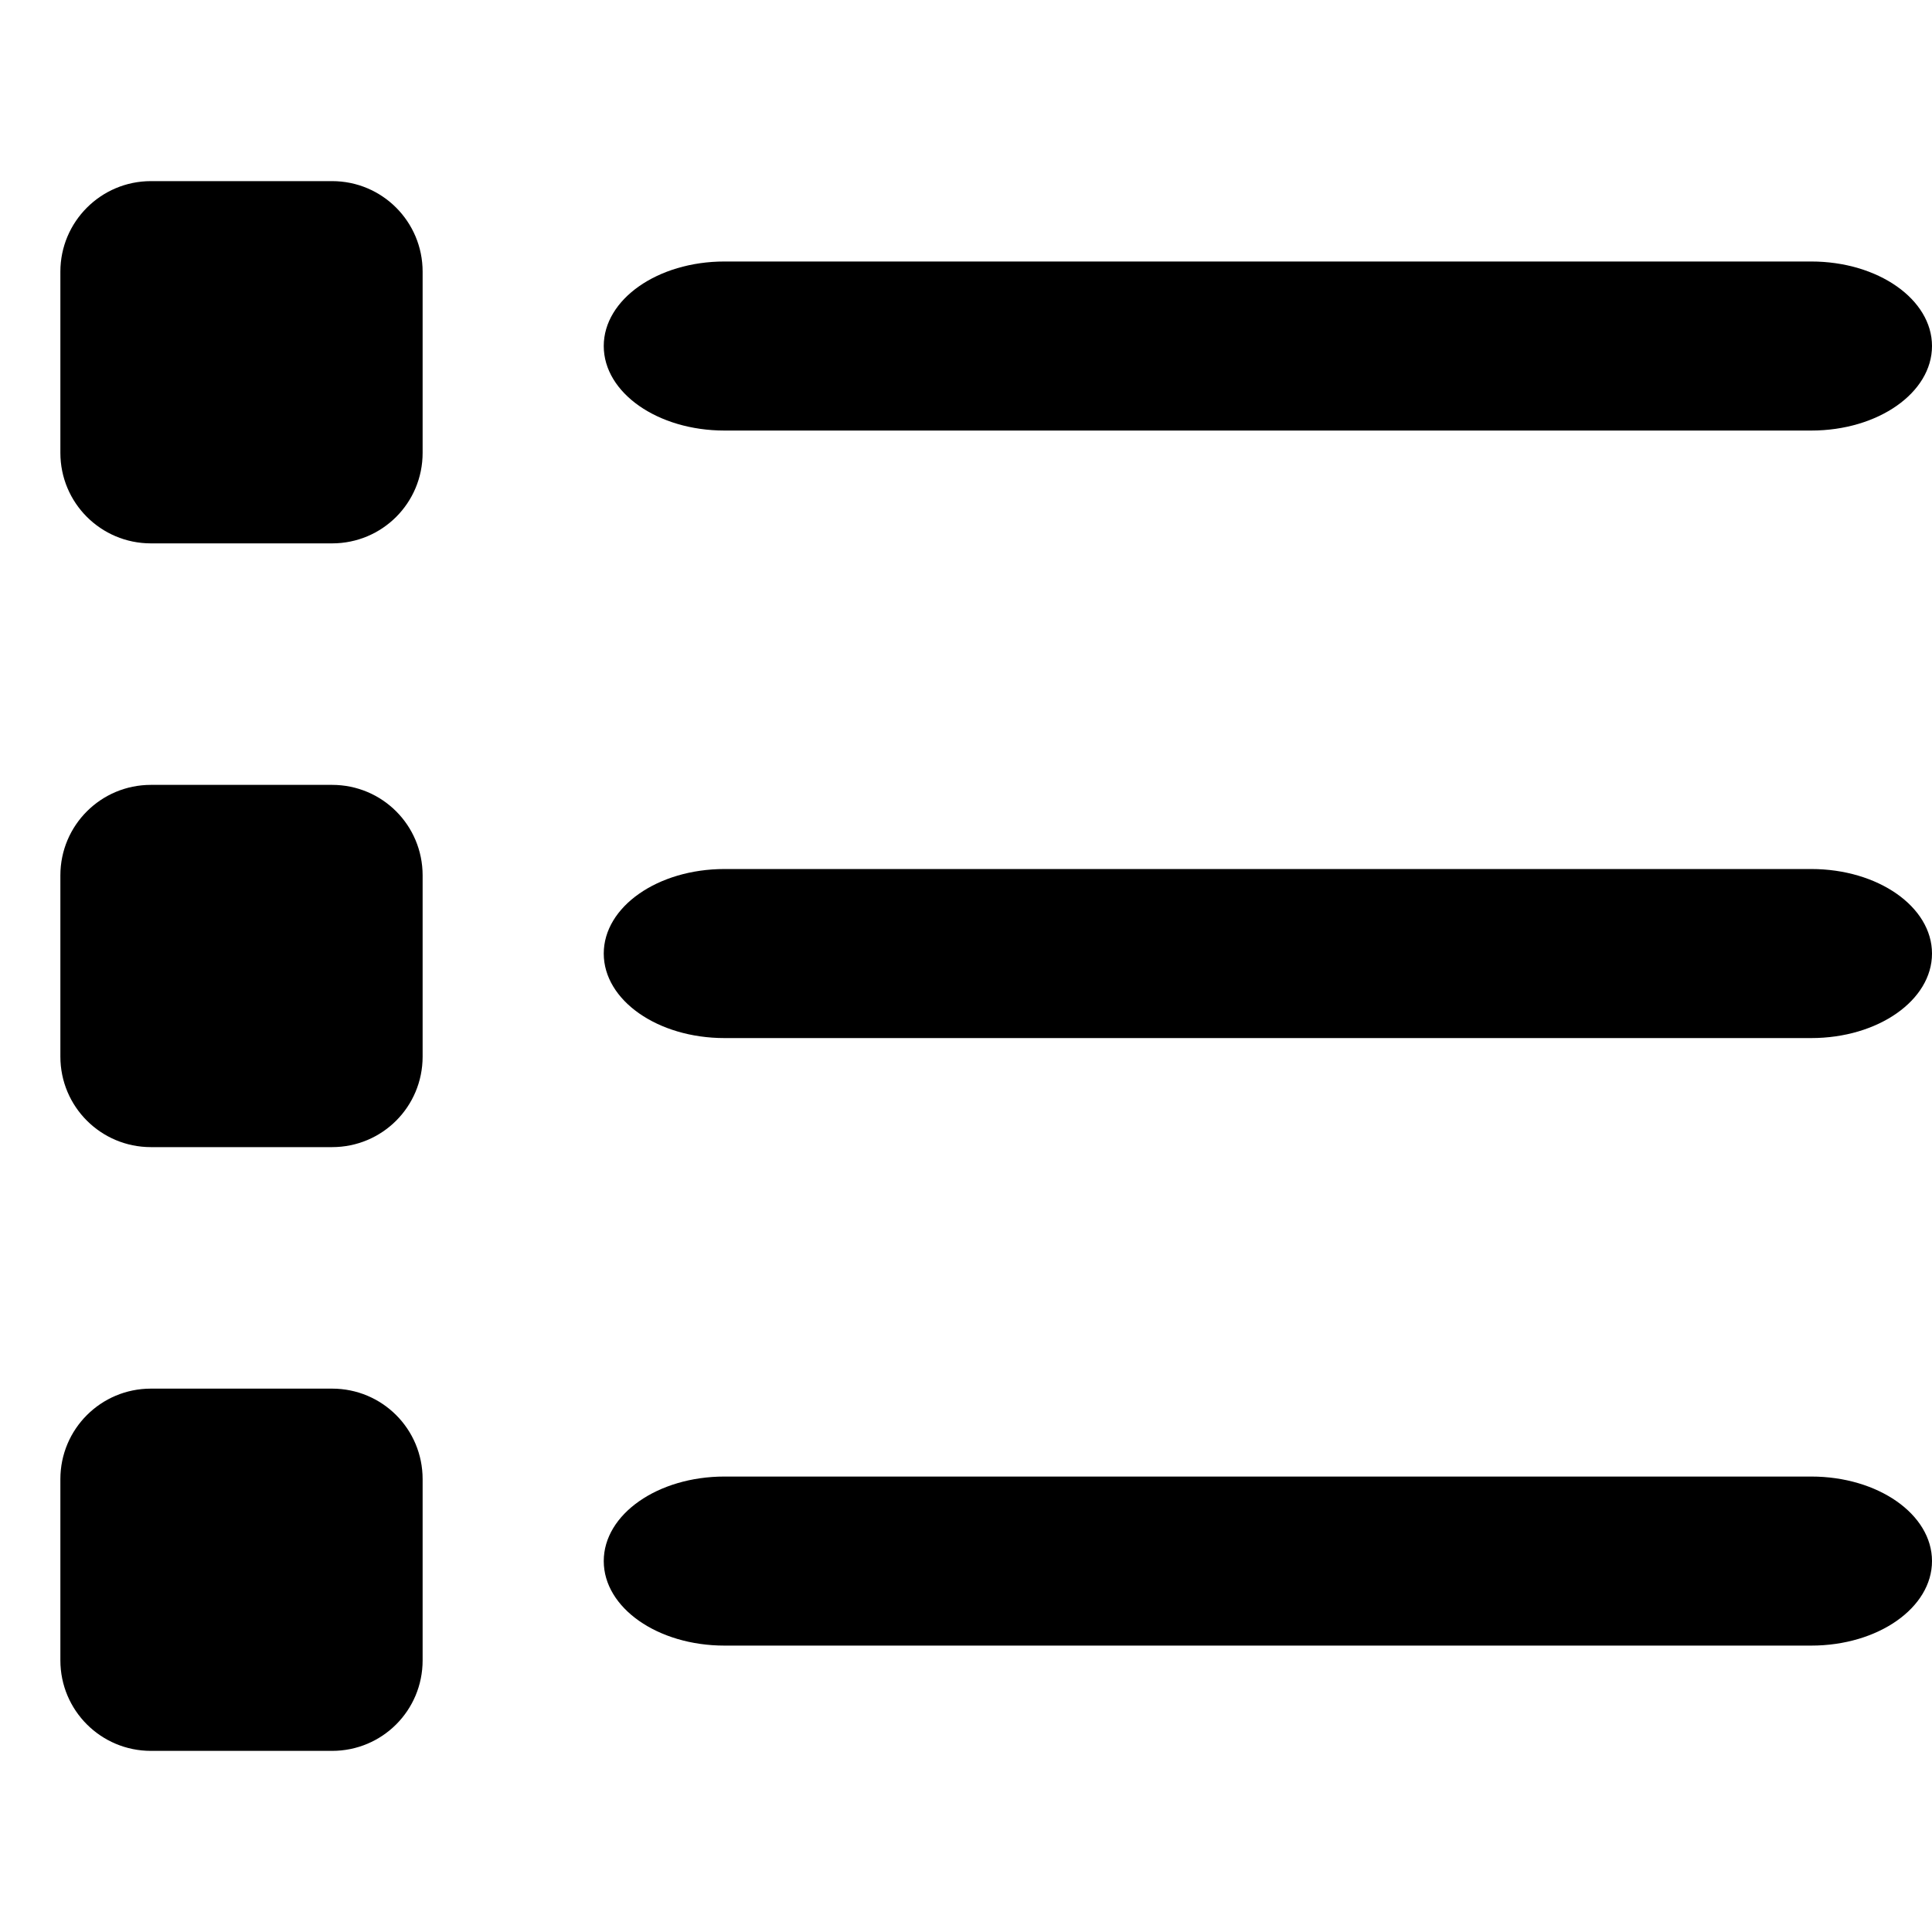 <!-- Generated by IcoMoon.io -->
<svg version="1.1" xmlns="http://www.w3.org/2000/svg" width="1024" height="1024" viewBox="0 0 1024 1024">
<title></title>
<g id="icomoon-ignore">
</g>
<path fill="#000" d="
M176 96
c26.6 0 48 21.5 48 48
v96c0 26.6-21.4 48-48 48
h-96
c-26.5 0-48-21.4-48-48
v-96
c0-26.5 21.5-48 48-48
h96
z

M32 464
c0-26.6 21.5-48 48-48
h96c26.6 0 48 21.4 48 48
v96
c0 26.6-21.4 48-48 48h-96
c-26.5 0-48-21.4-48-48
v-96
z

M176 736
c26.6 0 48 21.4 48 48
v96
c0 26.6-21.4 48-48 48
h-96c-26.5 0-48-21.4-48-48
v-96c0-26.6 21.5-48 48-48
h96
z
"></path>
<path d="
M960 128
c35.4 0 64 28.66 64 64 0 35.4-28.6 64-64 64
h-576
c-35.4 0-64-28.6-64-64 0-35.34 28.6-64 64-64
h576
z
" transform="scale(1,0.7) translate(0,70)"/>
<path d="
M960 448
c35.4 0 64 28.6 64 64
s-28.6 64-64 64
h-576c-35.4 0-64-28.6-64-64
s28.6-64 64-64h576
z
" transform="scale(1,0.7) translate(0,210)" />
<path d="
M960 768
c35.4 0 64 28.6 64 64
s-28.6 64-64 64
h-576
c-35.4 0-64-28.6-64-64
s28.6-64 64-64
h576
z
" transform="scale(1,0.7) translate(0,350)" />
</svg>

